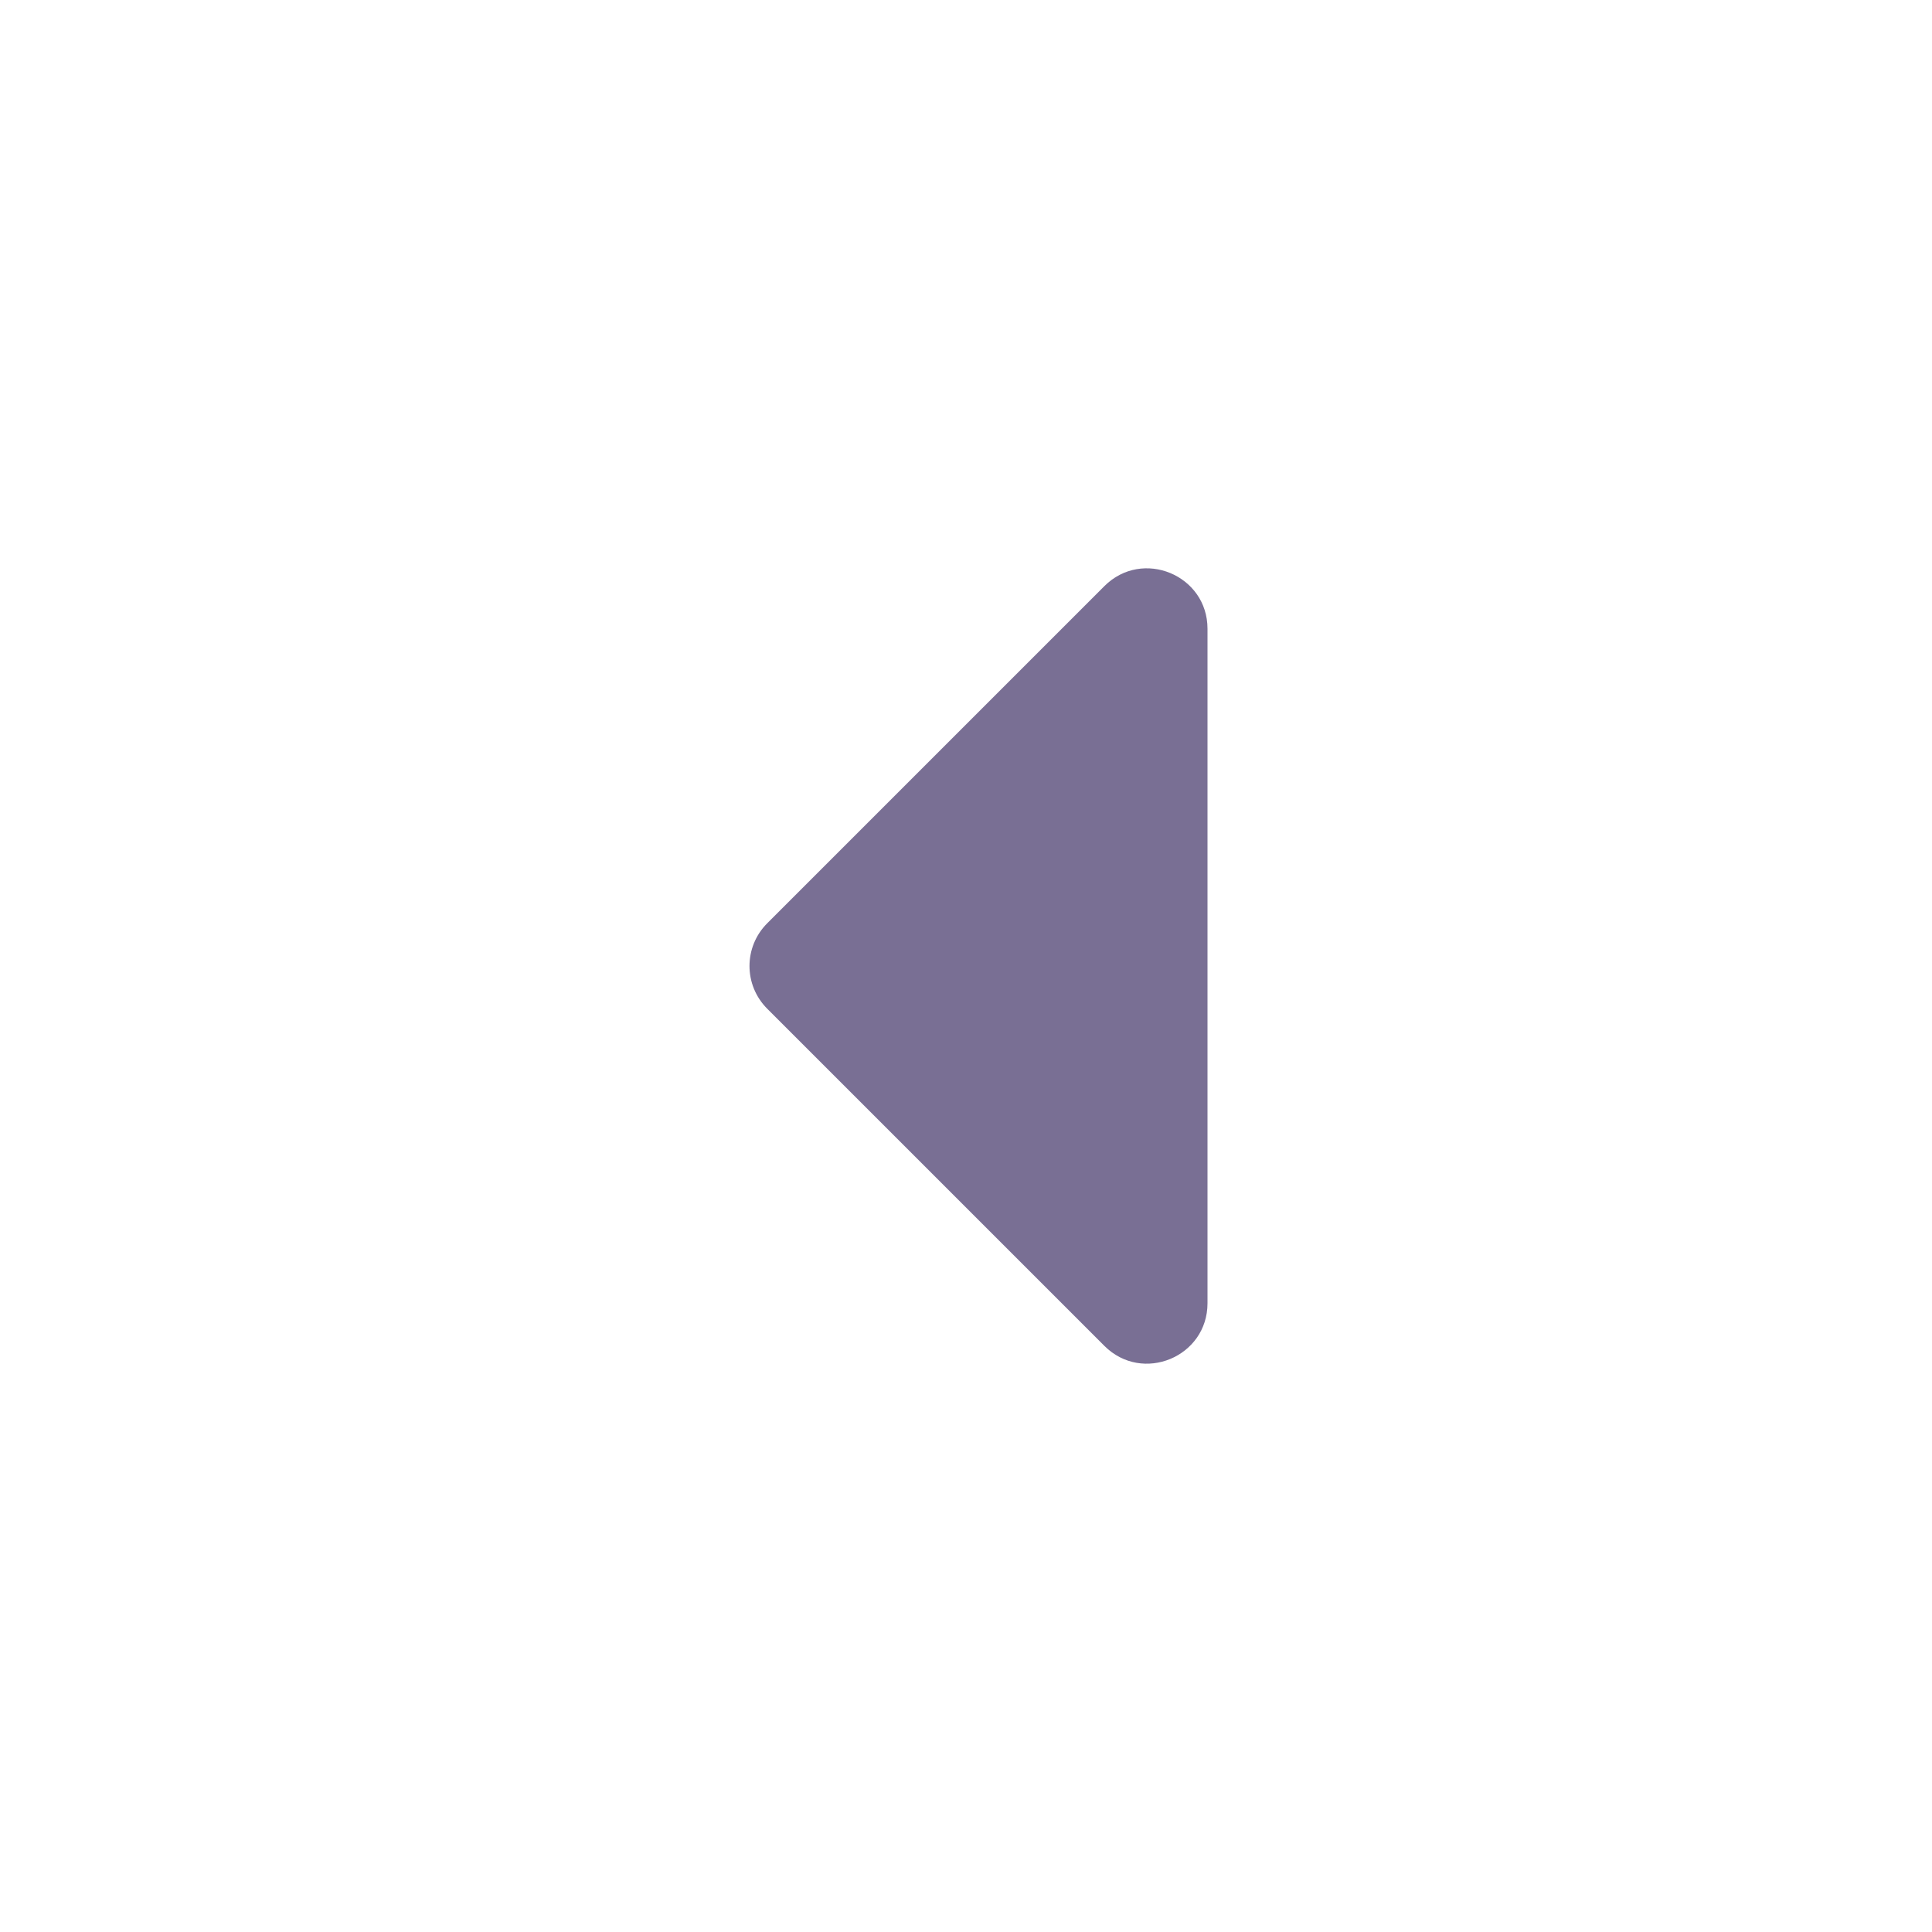 <svg width="16" height="16" viewBox="0 0 16 16" fill="none" xmlns="http://www.w3.org/2000/svg">
<g id="Arrow">
<path id="Vector" d="M10 10.793C10 11.238 9.461 11.461 9.146 11.146L6.354 8.354C6.158 8.158 6.158 7.842 6.354 7.646L9.146 4.854C9.461 4.539 10 4.762 10 5.207V10.793Z" fill="#796F94"/>
</g>
</svg>
